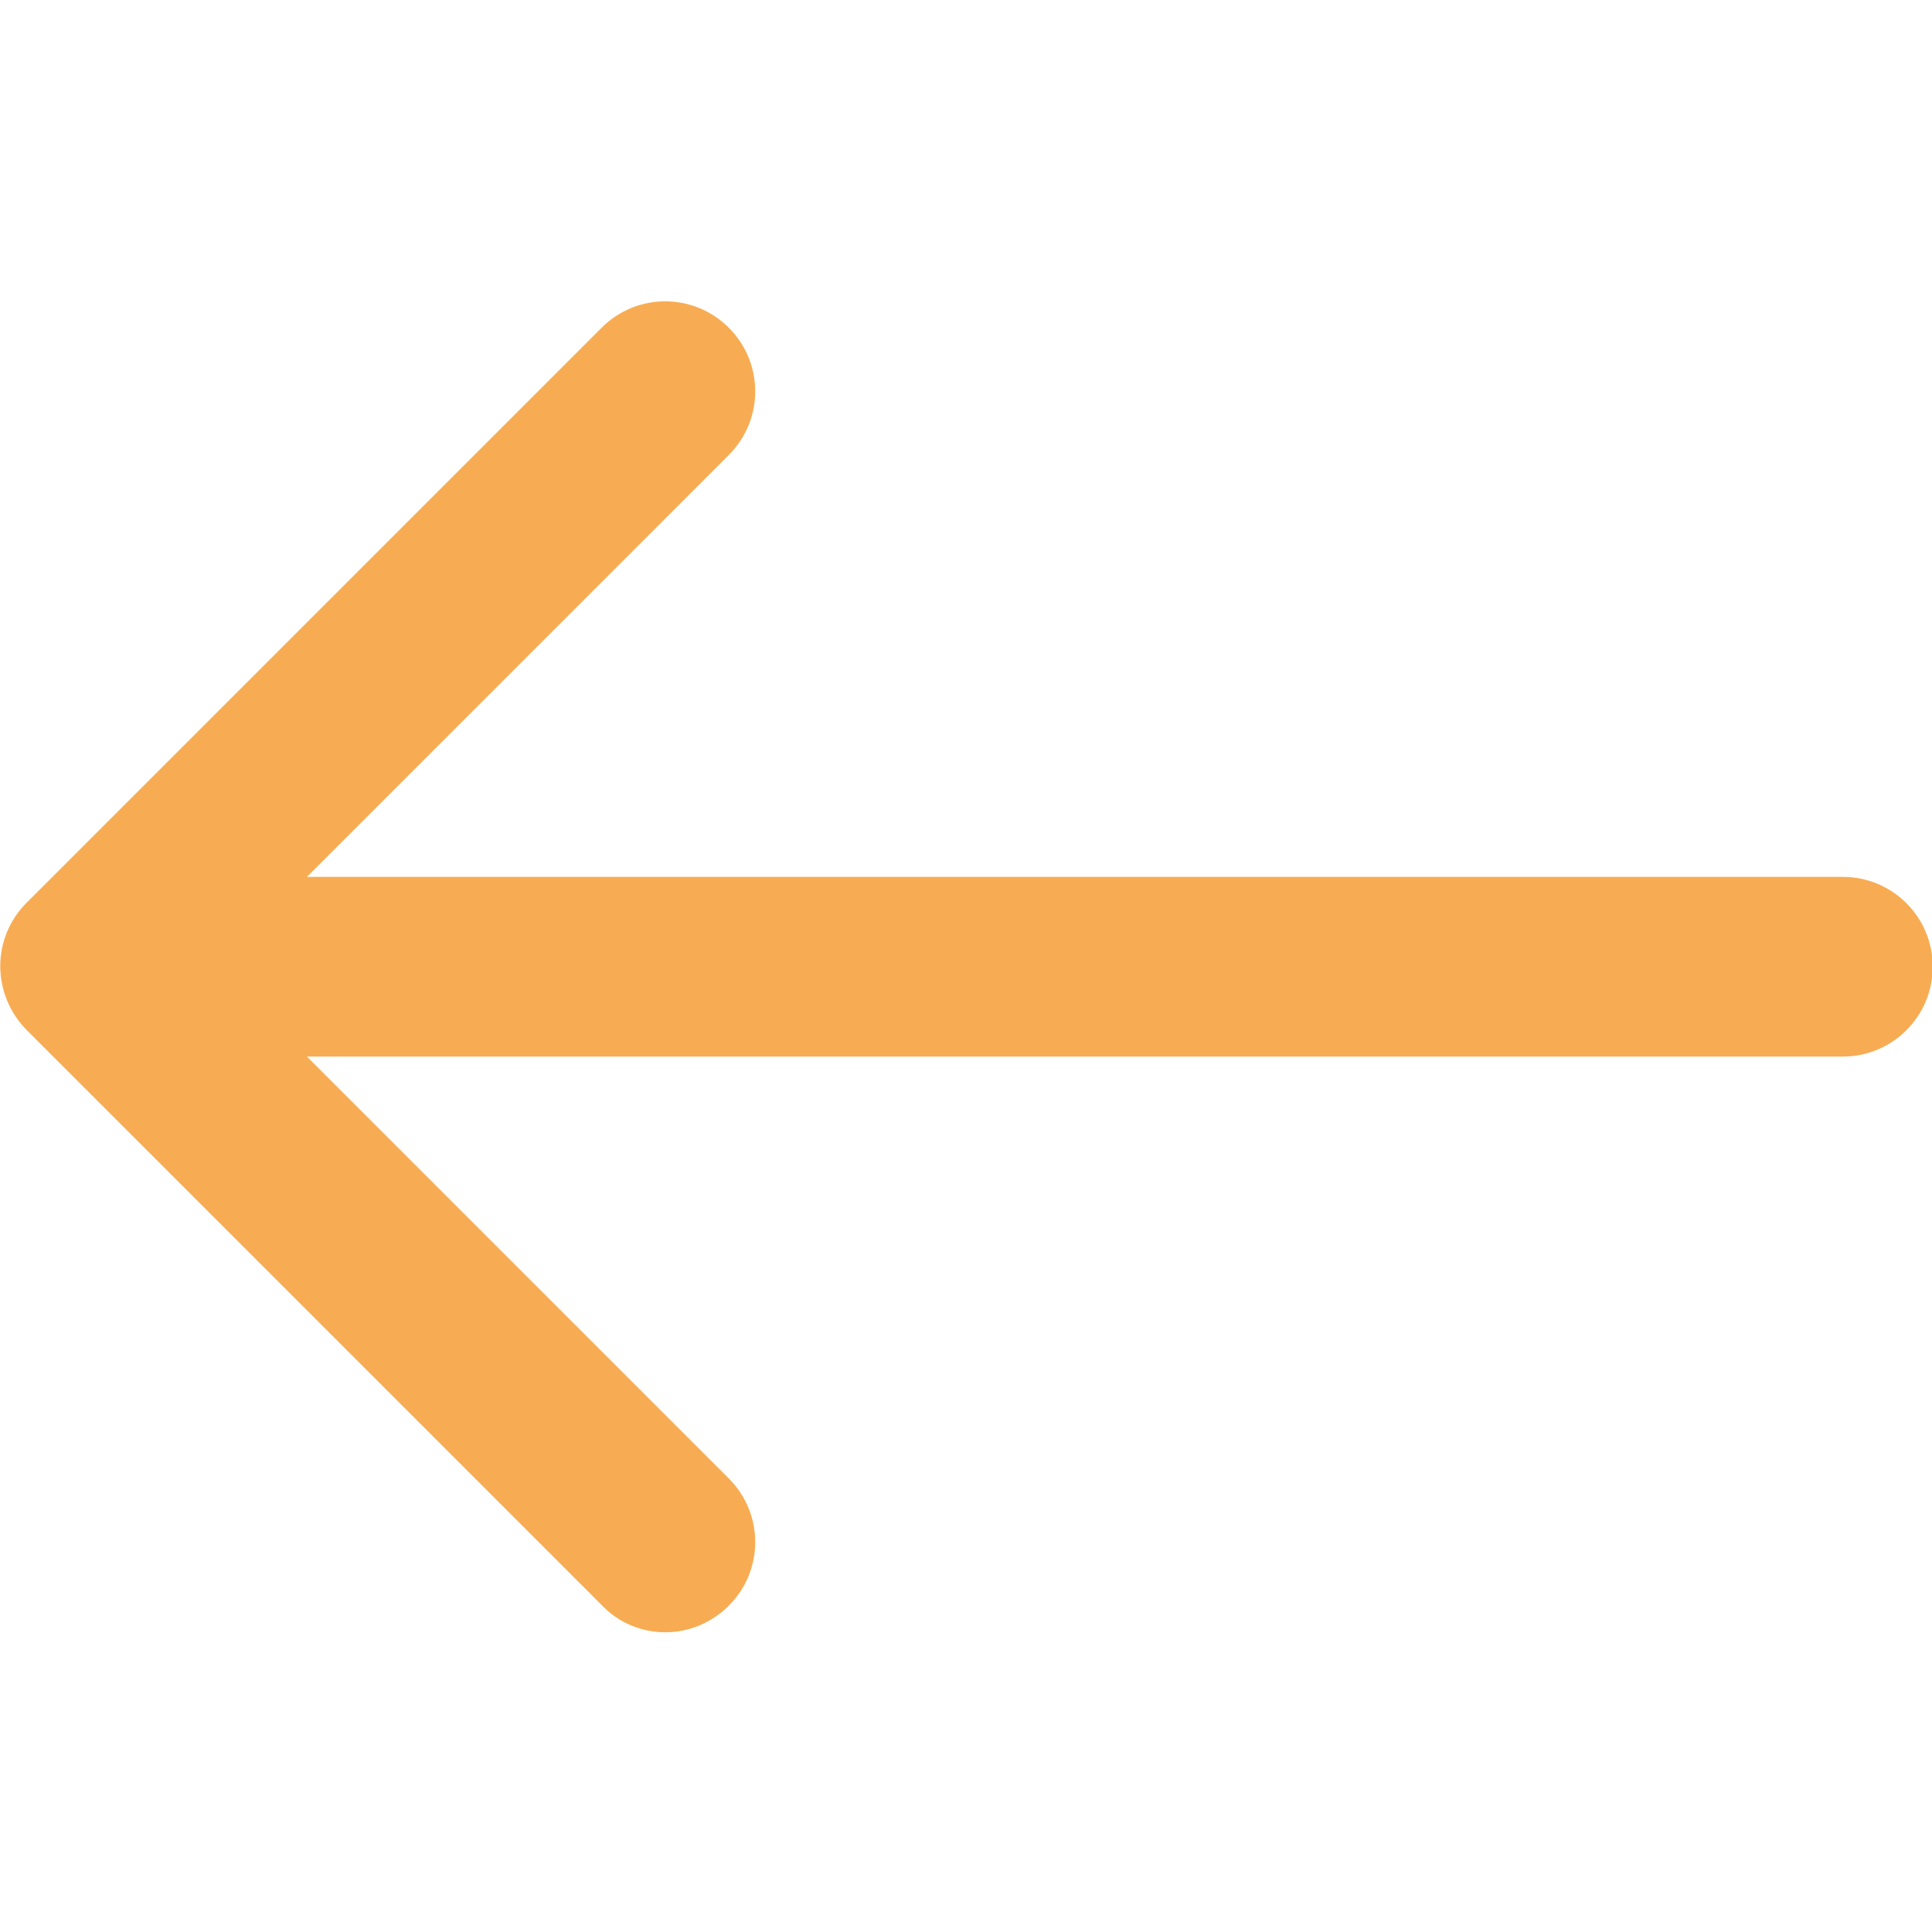 <?xml version="1.0" encoding="utf-8"?>
<!-- Generator: Adobe Illustrator 22.0.1, SVG Export Plug-In . SVG Version: 6.00 Build 0)  -->
<svg version="1.1" id="Capa_1" xmlns="http://www.w3.org/2000/svg" xmlns:xlink="http://www.w3.org/1999/xlink" x="0px" y="0px"
	 viewBox="0 0 268.8 268.8" style="enable-background:new 0 0 268.8 268.8;" xml:space="preserve">
<style type="text/css">
	.st0{fill:#F7AC53;}
</style>
<g>
	<path class="st0" d="M3.8,143.4l80,80c2.4,2.5,5.6,3.7,8.8,3.7s6.4-1.3,8.8-3.7c4.9-4.9,4.9-12.8,0-17.7L42.7,147h213.7
		c6.9,0,12.5-5.6,12.5-12.5c0-6.9-5.6-12.5-12.5-12.5H42.7l58.7-58.7c4.9-4.9,4.9-12.8,0-17.7s-12.8-4.9-17.7,0l-80,80
		C-1.2,130.5-1.2,138.4,3.8,143.4z"/>
</g>
</svg>
